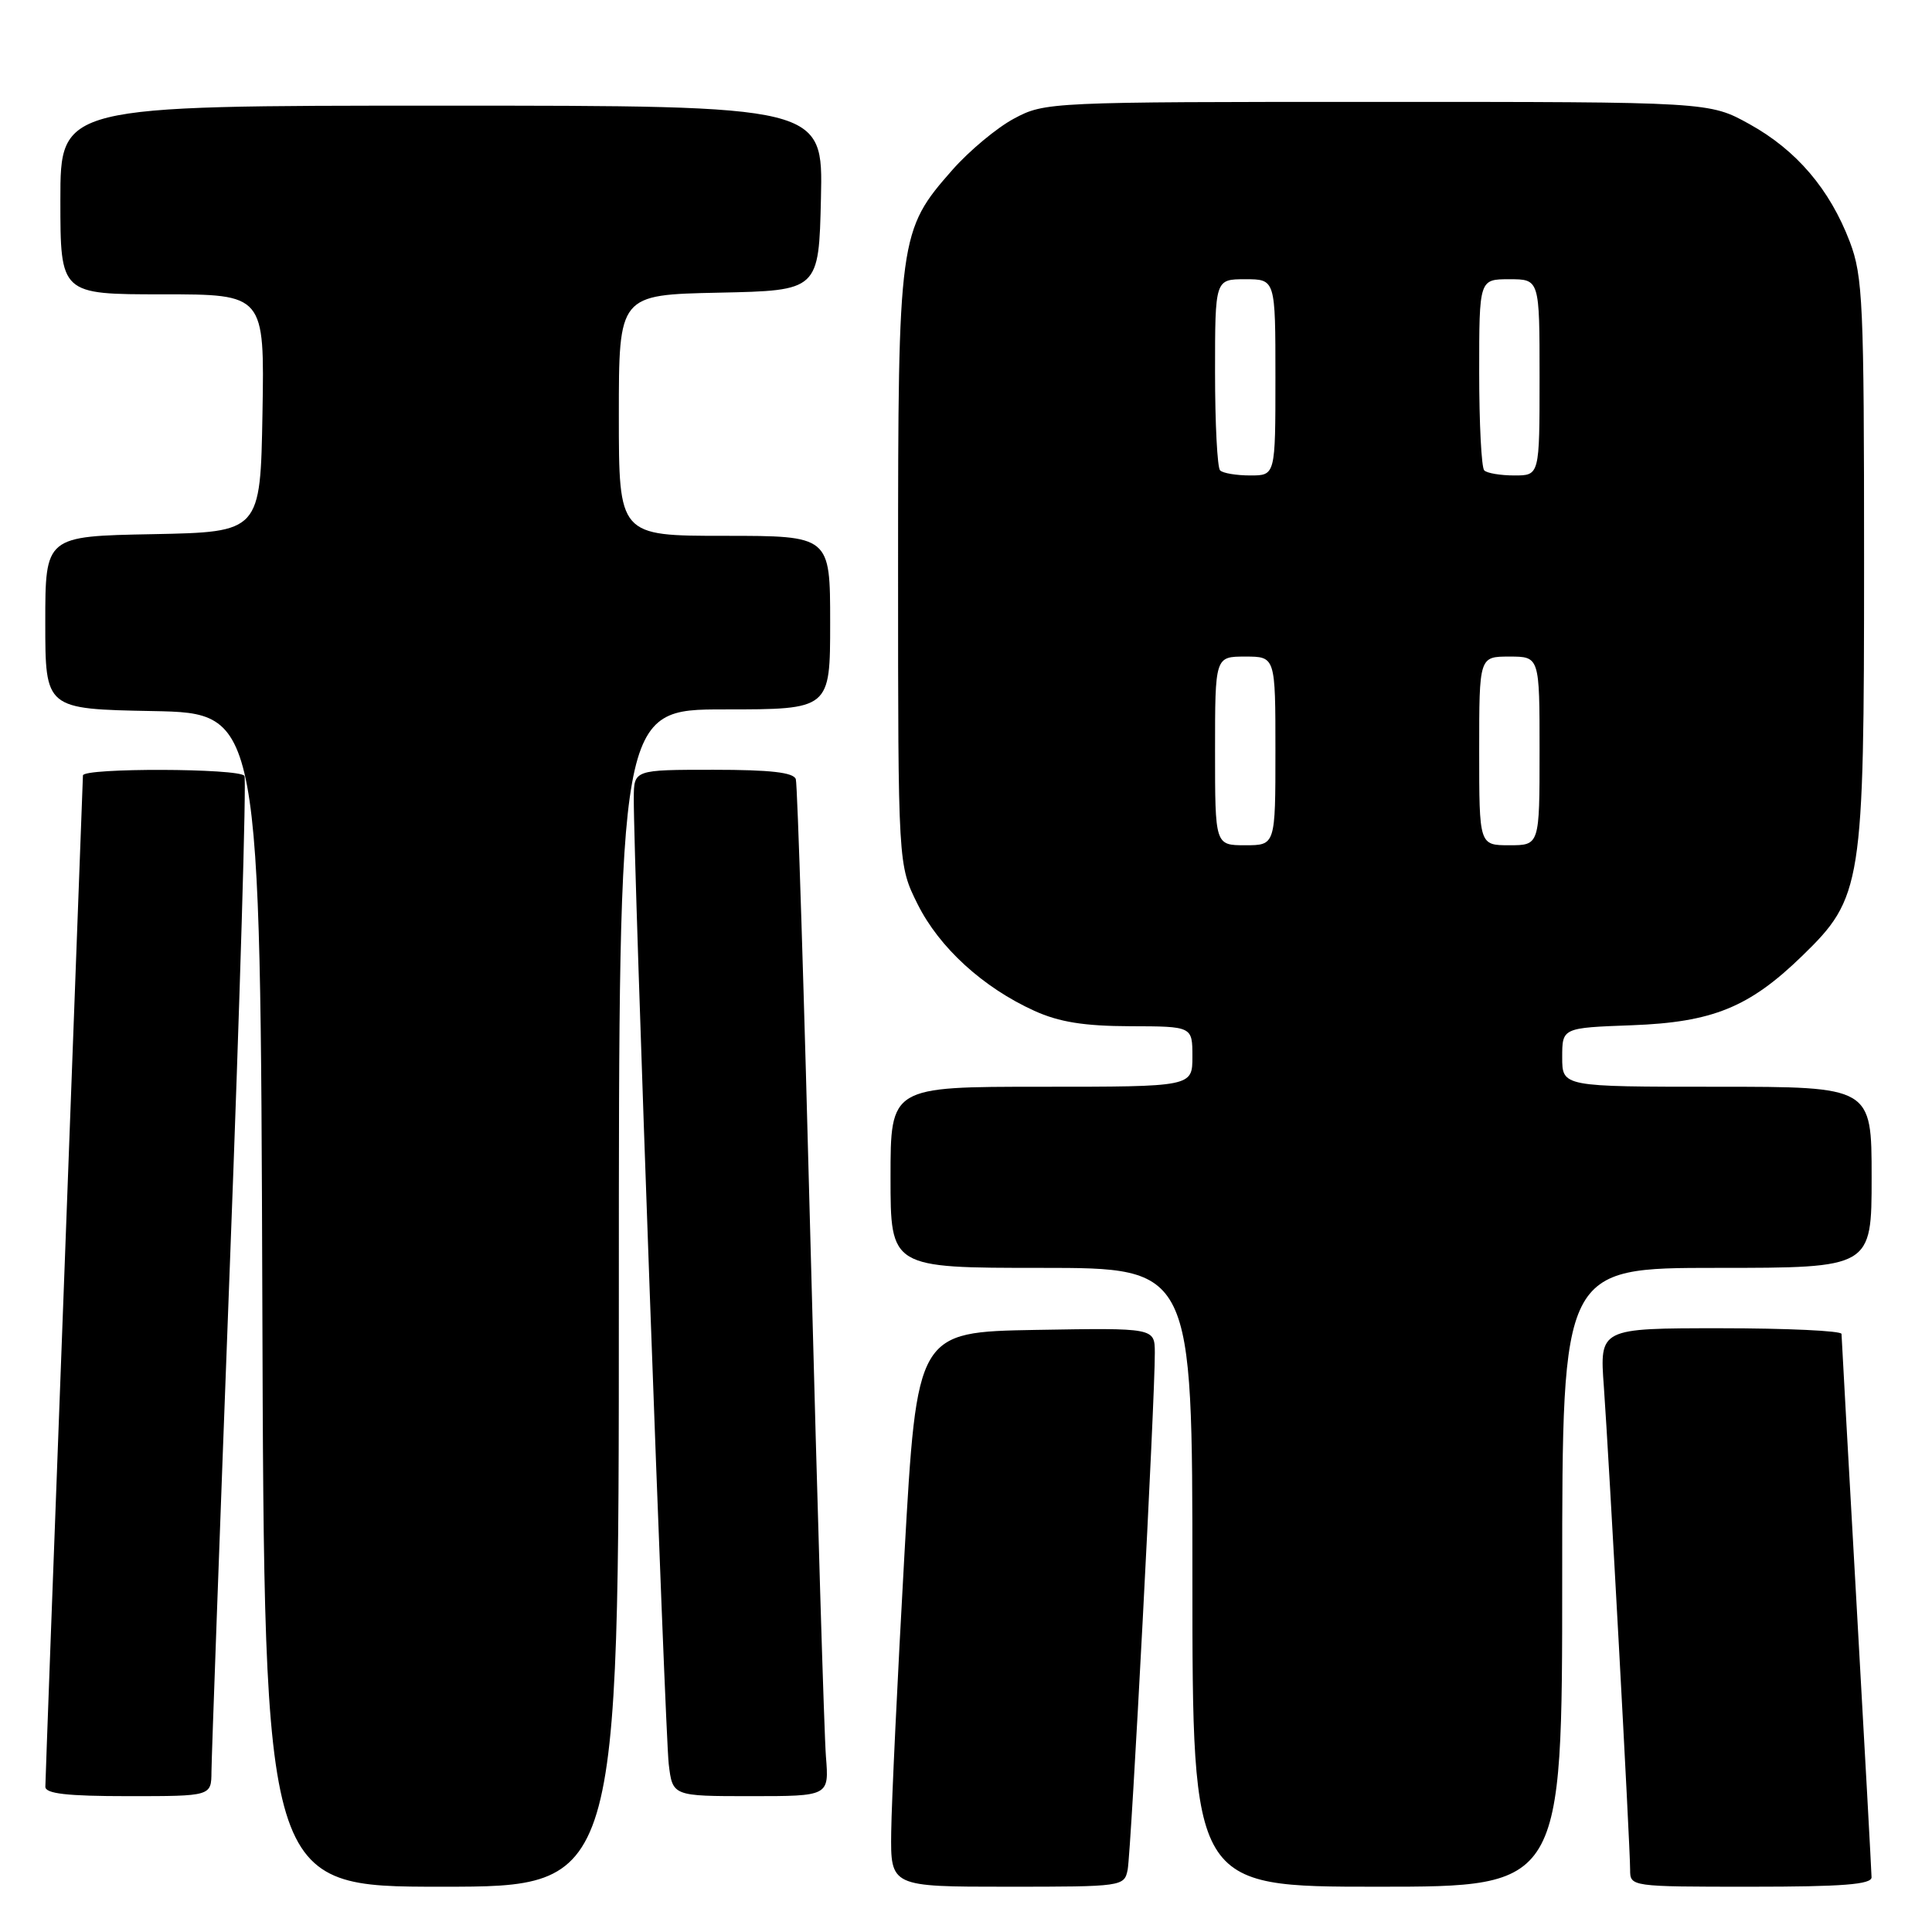 <?xml version="1.0" encoding="UTF-8" standalone="no"?>
<!DOCTYPE svg PUBLIC "-//W3C//DTD SVG 1.1//EN" "http://www.w3.org/Graphics/SVG/1.1/DTD/svg11.dtd" >
<svg xmlns="http://www.w3.org/2000/svg" xmlns:xlink="http://www.w3.org/1999/xlink" version="1.1" viewBox="0 0 256 256">
 <g >
 <path fill="currentColor"
d=" M 82.00 172.00 C 82.00 94.00 82.00 94.00 96.00 94.00 C 110.00 94.00 110.00 94.00 110.00 82.50 C 110.00 71.00 110.00 71.00 96.00 71.00 C 82.00 71.00 82.00 71.00 82.00 55.03 C 82.00 39.06 82.00 39.06 95.25 38.78 C 108.50 38.50 108.50 38.50 108.78 26.25 C 109.06 14.00 109.06 14.00 58.53 14.00 C 8.00 14.00 8.00 14.00 8.00 26.50 C 8.00 39.00 8.00 39.00 21.53 39.00 C 35.05 39.00 35.05 39.00 34.78 54.75 C 34.50 70.50 34.50 70.50 20.25 70.78 C 6.00 71.05 6.00 71.05 6.00 82.50 C 6.00 93.95 6.00 93.95 20.25 94.22 C 34.50 94.50 34.50 94.50 34.76 172.25 C 35.01 250.00 35.01 250.00 58.51 250.00 C 82.00 250.00 82.00 250.00 82.00 172.00 Z  M 149.42 247.75 C 149.88 245.44 153.06 185.09 153.02 179.22 C 153.00 175.95 153.00 175.95 137.25 176.22 C 121.50 176.50 121.50 176.50 119.84 206.00 C 118.93 222.22 118.14 238.76 118.09 242.75 C 118.00 250.00 118.00 250.00 133.48 250.00 C 148.73 250.00 148.97 249.97 149.42 247.75 Z  M 207.00 209.00 C 207.00 168.00 207.00 168.00 227.50 168.00 C 248.00 168.00 248.00 168.00 248.00 156.00 C 248.00 144.00 248.00 144.00 227.50 144.00 C 207.00 144.00 207.00 144.00 207.00 140.10 C 207.00 136.19 207.00 136.19 216.25 135.85 C 226.93 135.45 231.77 133.48 238.76 126.70 C 246.76 118.94 247.00 117.39 247.00 74.47 C 247.00 40.15 246.84 36.61 245.11 32.04 C 242.46 25.08 238.05 19.90 231.82 16.45 C 226.50 13.50 226.50 13.50 182.50 13.50 C 139.03 13.50 138.45 13.53 134.37 15.71 C 132.10 16.92 128.42 19.99 126.20 22.51 C 119.11 30.56 119.00 31.37 119.00 75.48 C 119.00 114.61 119.00 114.61 121.59 119.81 C 124.46 125.56 130.25 130.85 137.06 133.94 C 140.34 135.43 143.65 135.96 149.75 135.98 C 158.00 136.00 158.00 136.00 158.00 140.00 C 158.00 144.00 158.00 144.00 138.00 144.00 C 118.00 144.00 118.00 144.00 118.00 156.00 C 118.00 168.00 118.00 168.00 138.00 168.00 C 158.00 168.00 158.00 168.00 158.00 209.00 C 158.00 250.00 158.00 250.00 182.50 250.00 C 207.00 250.00 207.00 250.00 207.00 209.00 Z  M 247.99 248.75 C 247.98 248.06 247.09 231.75 246.00 212.50 C 244.91 193.25 244.02 177.16 244.01 176.75 C 244.00 176.34 236.79 176.00 227.98 176.00 C 211.95 176.00 211.95 176.00 212.52 183.75 C 213.19 193.09 216.00 244.57 216.00 247.75 C 216.00 249.99 216.07 250.00 232.00 250.00 C 244.14 250.00 248.00 249.70 247.99 248.75 Z  M 28.02 234.75 C 28.03 232.96 29.13 202.73 30.46 167.56 C 31.80 132.40 32.66 103.26 32.39 102.81 C 31.75 101.79 11.00 101.73 10.99 102.75 C 10.98 103.16 9.86 133.20 8.50 169.50 C 7.13 205.80 6.01 236.06 6.01 236.75 C 6.00 237.67 8.86 238.00 17.00 238.00 C 28.00 238.00 28.00 238.00 28.02 234.75 Z  M 109.44 232.75 C 109.21 229.86 108.31 199.82 107.43 166.00 C 106.56 132.18 105.67 103.94 105.45 103.25 C 105.17 102.35 102.08 102.00 94.53 102.00 C 84.00 102.00 84.00 102.00 83.98 105.75 C 83.93 113.87 88.13 229.76 88.61 233.75 C 89.12 238.00 89.12 238.00 99.49 238.00 C 109.86 238.00 109.86 238.00 109.44 232.75 Z  M 161.00 99.50 C 161.00 87.00 161.00 87.00 165.00 87.00 C 169.00 87.00 169.00 87.00 169.00 99.50 C 169.00 112.00 169.00 112.00 165.00 112.00 C 161.00 112.00 161.00 112.00 161.00 99.50 Z  M 196.00 99.50 C 196.00 87.00 196.00 87.00 200.00 87.00 C 204.00 87.00 204.00 87.00 204.00 99.50 C 204.00 112.00 204.00 112.00 200.00 112.00 C 196.00 112.00 196.00 112.00 196.00 99.50 Z  M 161.67 62.33 C 161.30 61.97 161.00 56.12 161.00 49.33 C 161.00 37.00 161.00 37.00 165.00 37.00 C 169.00 37.00 169.00 37.00 169.00 50.00 C 169.00 63.00 169.00 63.00 165.67 63.00 C 163.83 63.00 162.03 62.70 161.67 62.33 Z  M 196.67 62.33 C 196.30 61.97 196.00 56.12 196.00 49.33 C 196.00 37.00 196.00 37.00 200.00 37.00 C 204.00 37.00 204.00 37.00 204.00 50.00 C 204.00 63.00 204.00 63.00 200.67 63.00 C 198.83 63.00 197.03 62.70 196.67 62.33 Z "/>
</g>
</svg>